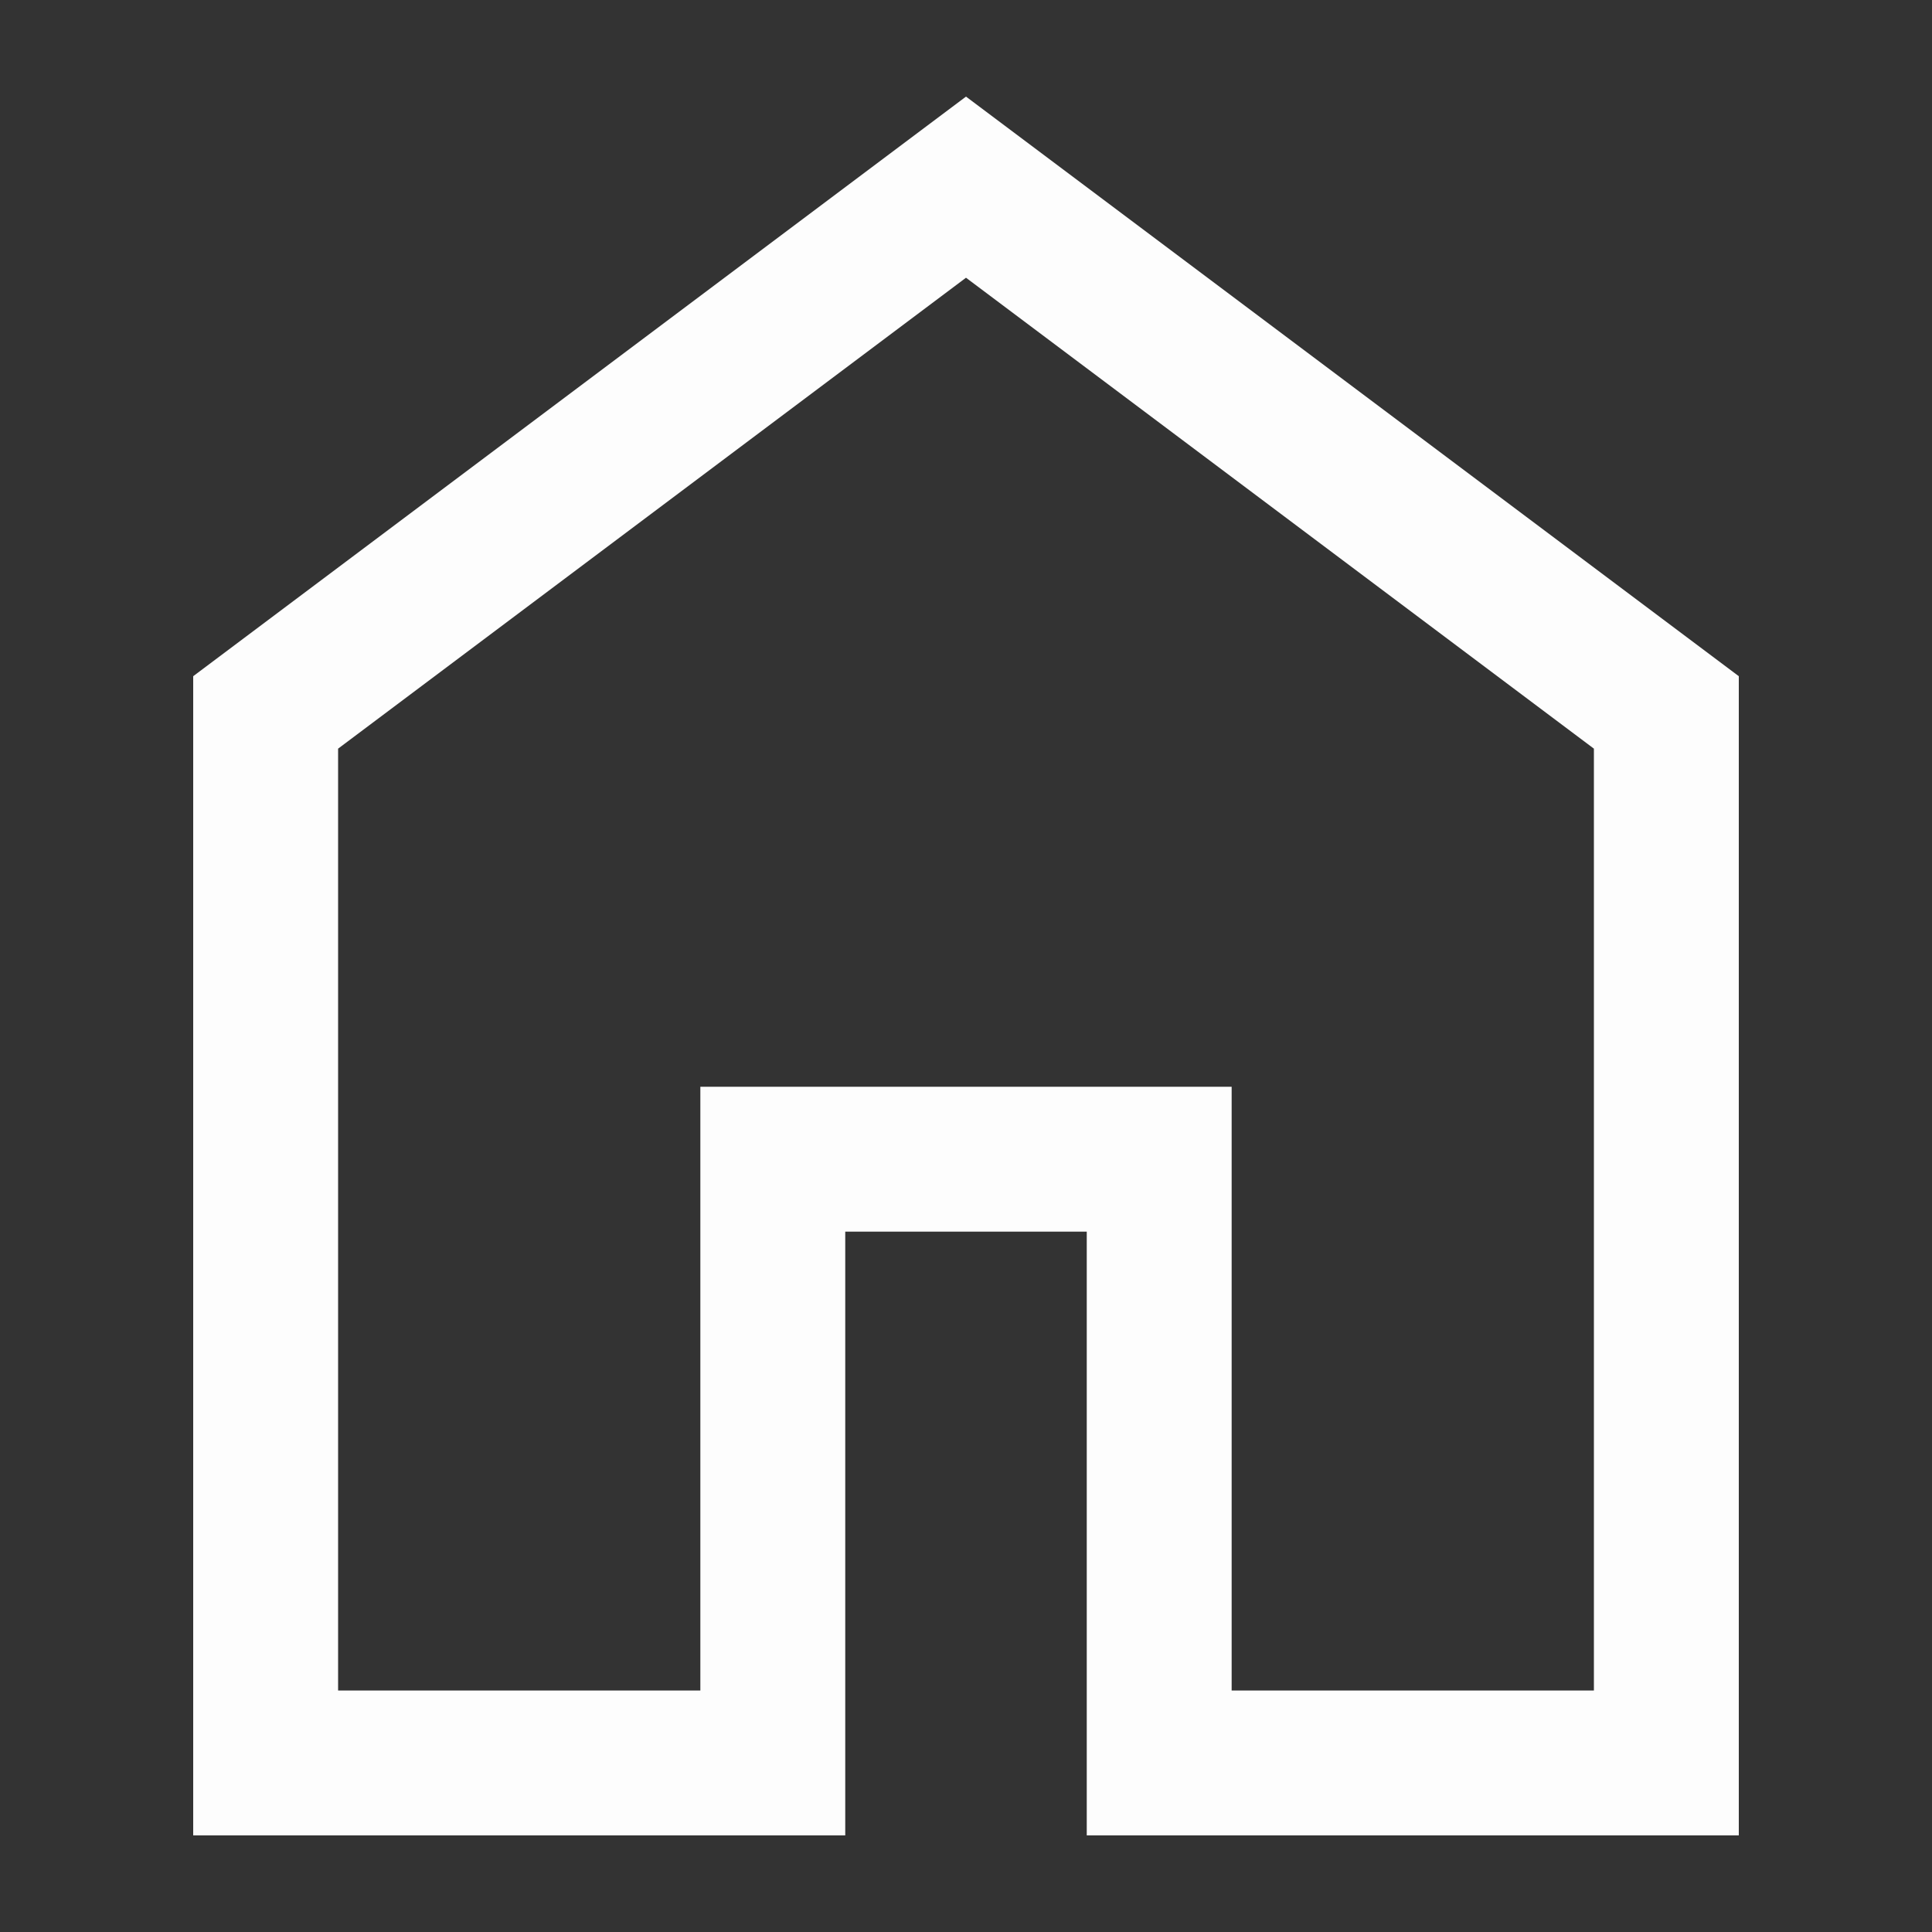 <svg width="24" height="24" viewBox="0 0 24 24" fill="none" xmlns="http://www.w3.org/2000/svg">
<rect x="0" y="0" width="24" height="24" fill="#333333" stroke="none"/>
<path d="M4.2 21H8.7V13.5H15.3V21H19.8V9.3L12 3.45L4.2 9.3V21ZM2.4 22.8V8.4L12 1.2L21.6 8.4V22.8H13.5V15.3H10.5V22.8H2.4Z" fill="#FDFDFD"/>
</svg>

